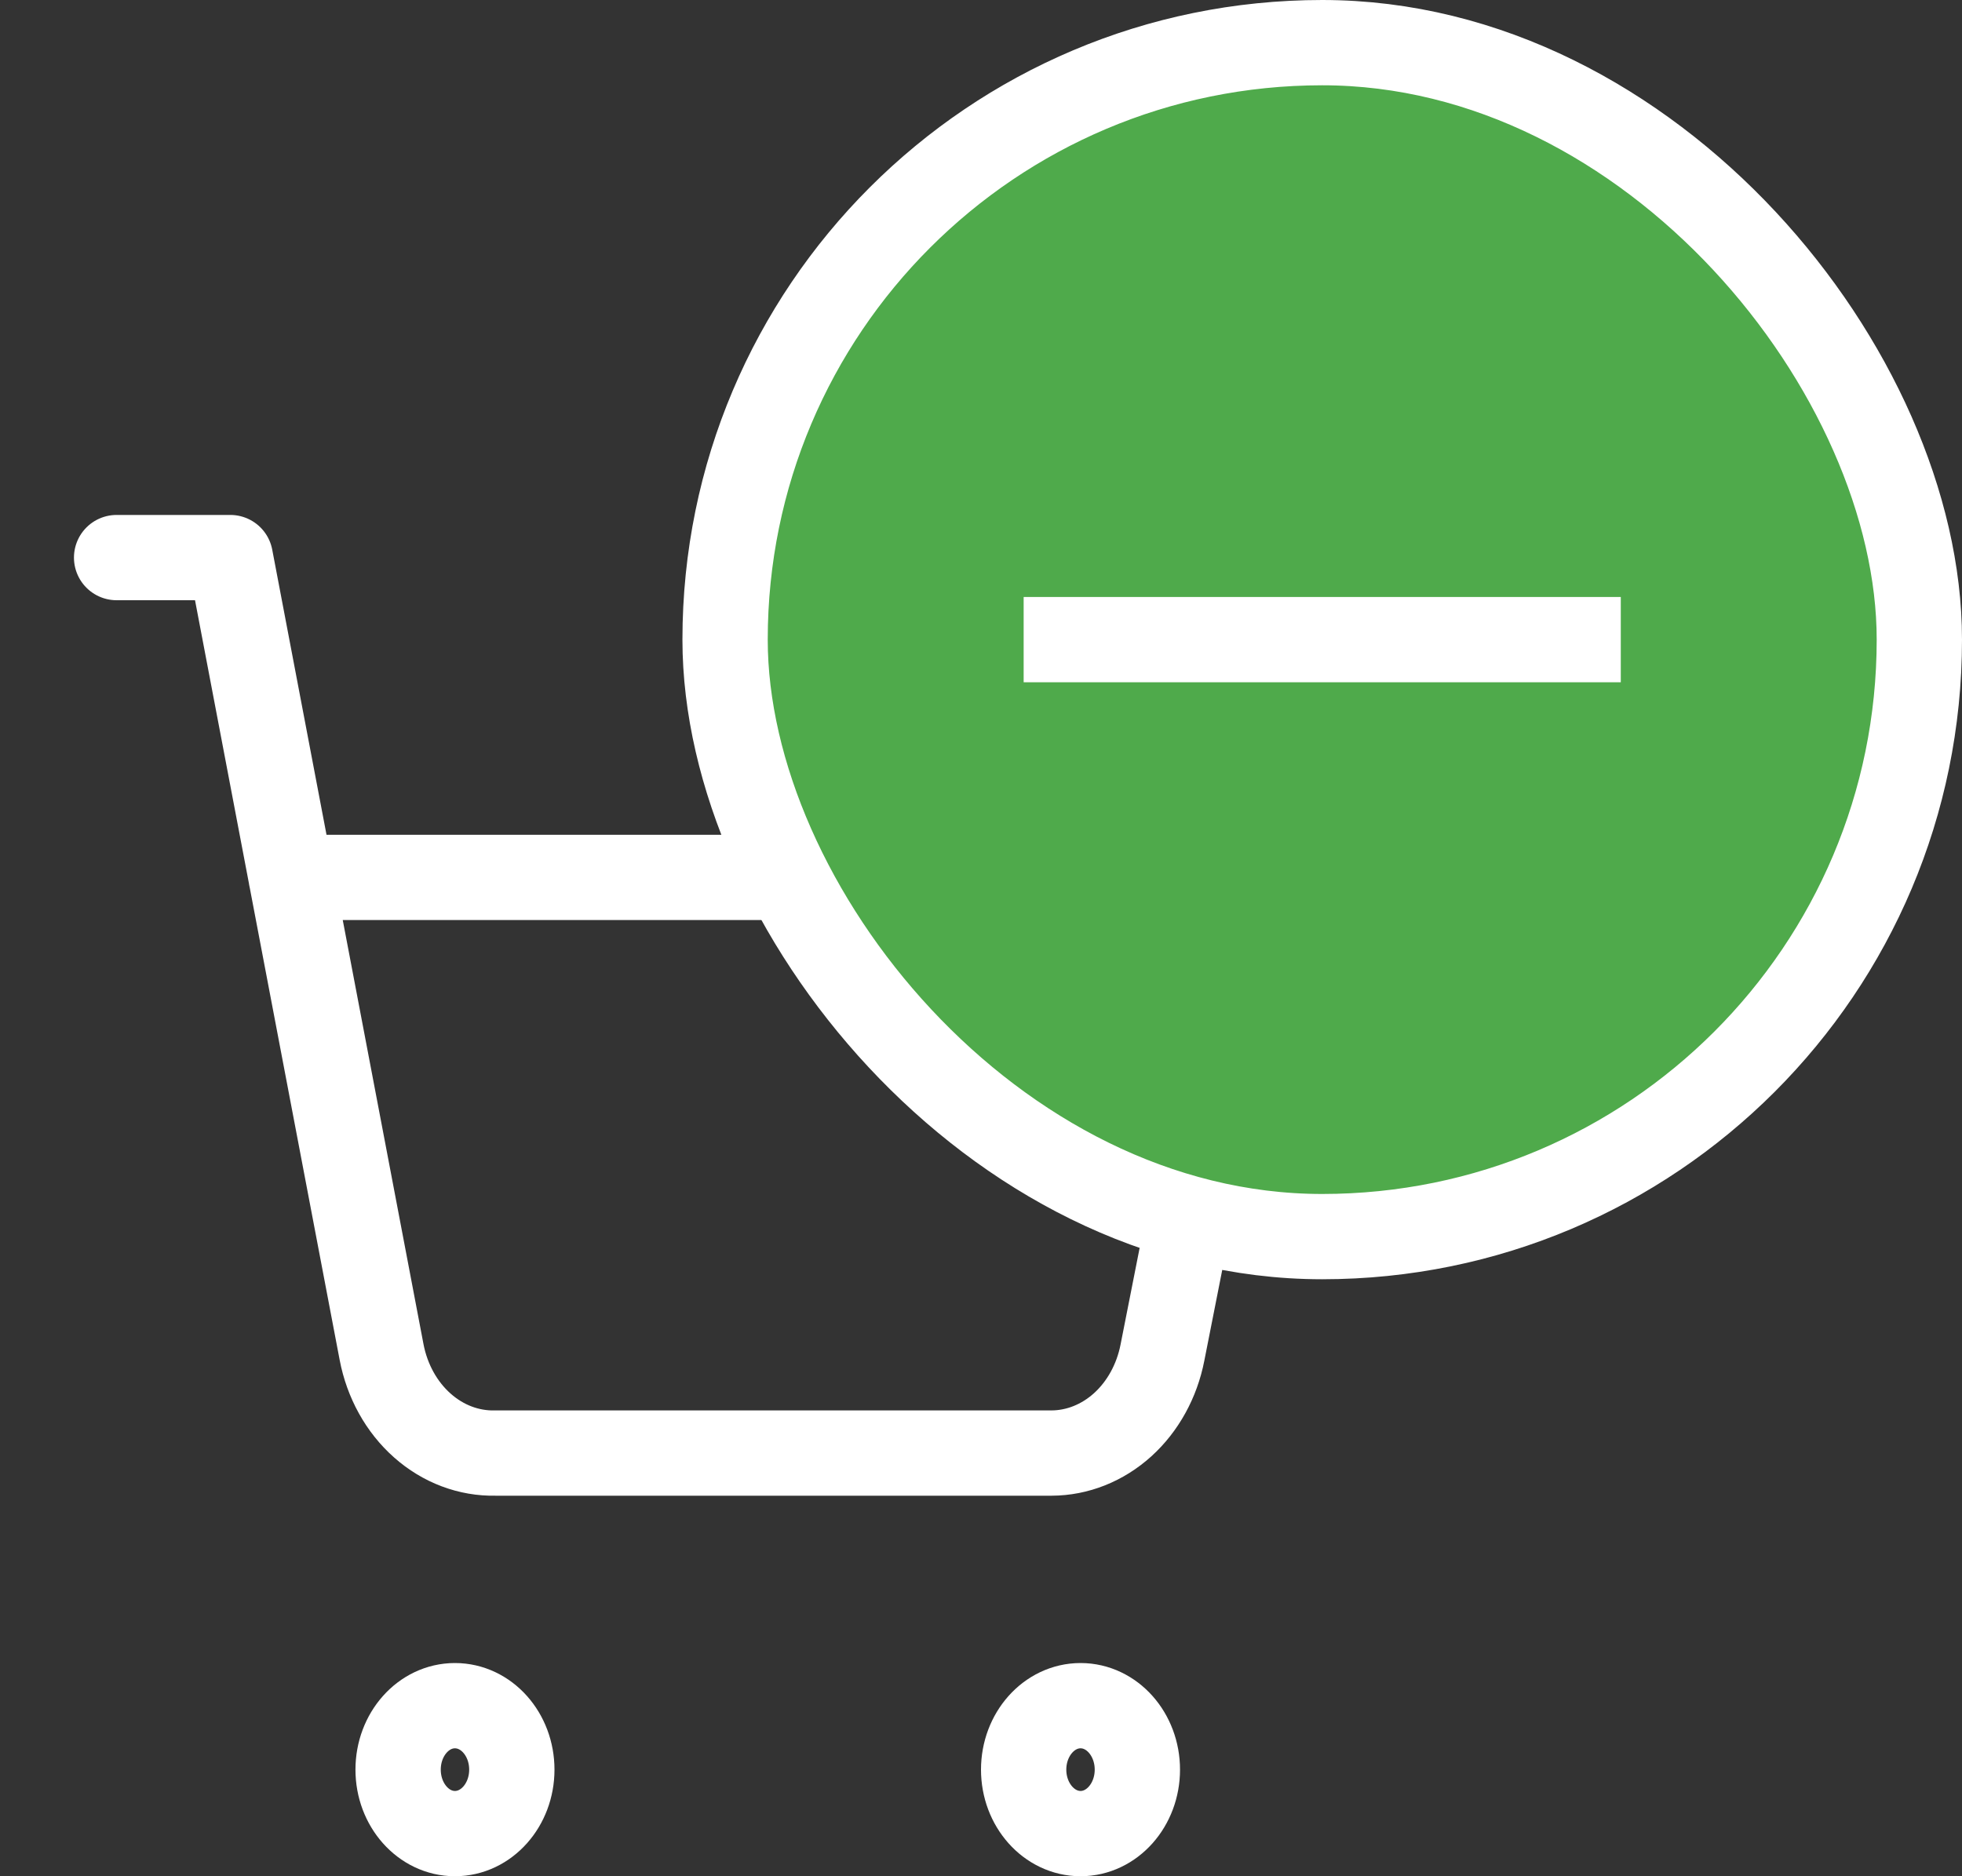 <svg width="23" height="22" viewBox="0 0 23 22" fill="none" xmlns="http://www.w3.org/2000/svg">
<rect x="0" y="0" width="23" height="22" fill="#333333" stroke="none"/>
<g clip-path="url(#clip0_2041_2170)">
<path d="M1.367 6.538H2.7L4.473 15.853C4.538 16.194 4.707 16.499 4.951 16.715C5.194 16.931 5.497 17.045 5.807 17.038H12.327C12.63 17.037 12.924 16.92 13.161 16.706C13.397 16.492 13.562 16.194 13.627 15.86L14.727 10.288H3.413M6 20.75C6 21.164 5.702 21.5 5.333 21.5C4.965 21.5 4.667 21.164 4.667 20.75C4.667 20.336 4.965 20 5.333 20C5.702 20 6 20.336 6 20.75ZM13.333 20.75C13.333 21.164 13.035 21.5 12.667 21.5C12.299 21.5 12 21.164 12 20.75C12 20.336 12.299 20 12.667 20C13.035 20 13.333 20.336 13.333 20.75Z" stroke="white" stroke-linecap="round" stroke-linejoin="round"/>
</g>
<rect x="8.5" y="0.5" width="14" height="14" rx="7" fill="#4FAA4B"/>
<rect x="8.5" y="0.5" width="14" height="14" rx="7" stroke="white"/>
<path d="M12 7.5L19 7.5" stroke="white"/>
<defs>
<clipPath id="clip0_2041_2170">
<rect width="16" height="16" fill="white" transform="translate(0 6)"/>
</clipPath>
</defs>
</svg>
